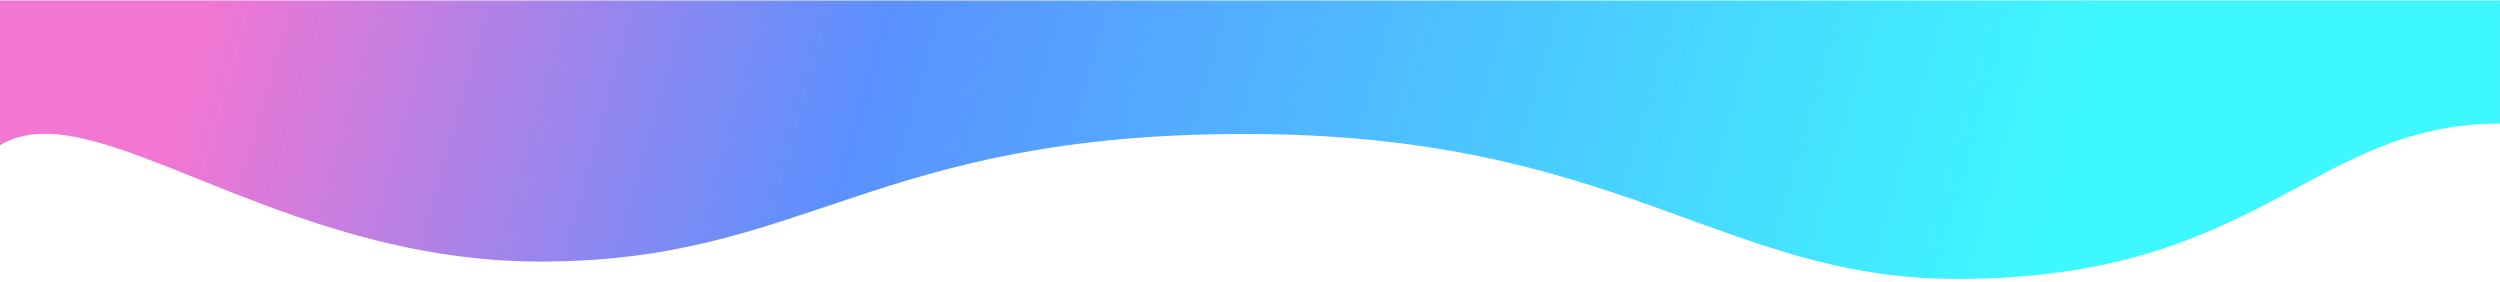 <svg width="790" height="89" viewBox="0 0 790 89" fill="none" xmlns="http://www.w3.org/2000/svg">
<path d="M170.839 82.657C86.797 82.657 29.626 27.92 0 45.9V0.14H789.994V39.043C730.2 39.043 714.561 88.143 618.282 88.143C544.215 88.143 511.691 42.334 393.482 42.334C275.272 42.334 254.881 82.657 170.839 82.657Z" fill="url(#paint0_linear_0_1965)"/>
<defs>
<linearGradient id="paint0_linear_0_1965" x1="53.607" y1="44.798" x2="719.327" y2="233.181" gradientUnits="userSpaceOnUse">
<stop stop-color="#F276D3"/>
<stop offset="0.3" stop-color="#5A91FF"/>
<stop offset="0.835" stop-color="#3EF8FF"/>
</linearGradient>
</defs>
</svg>
